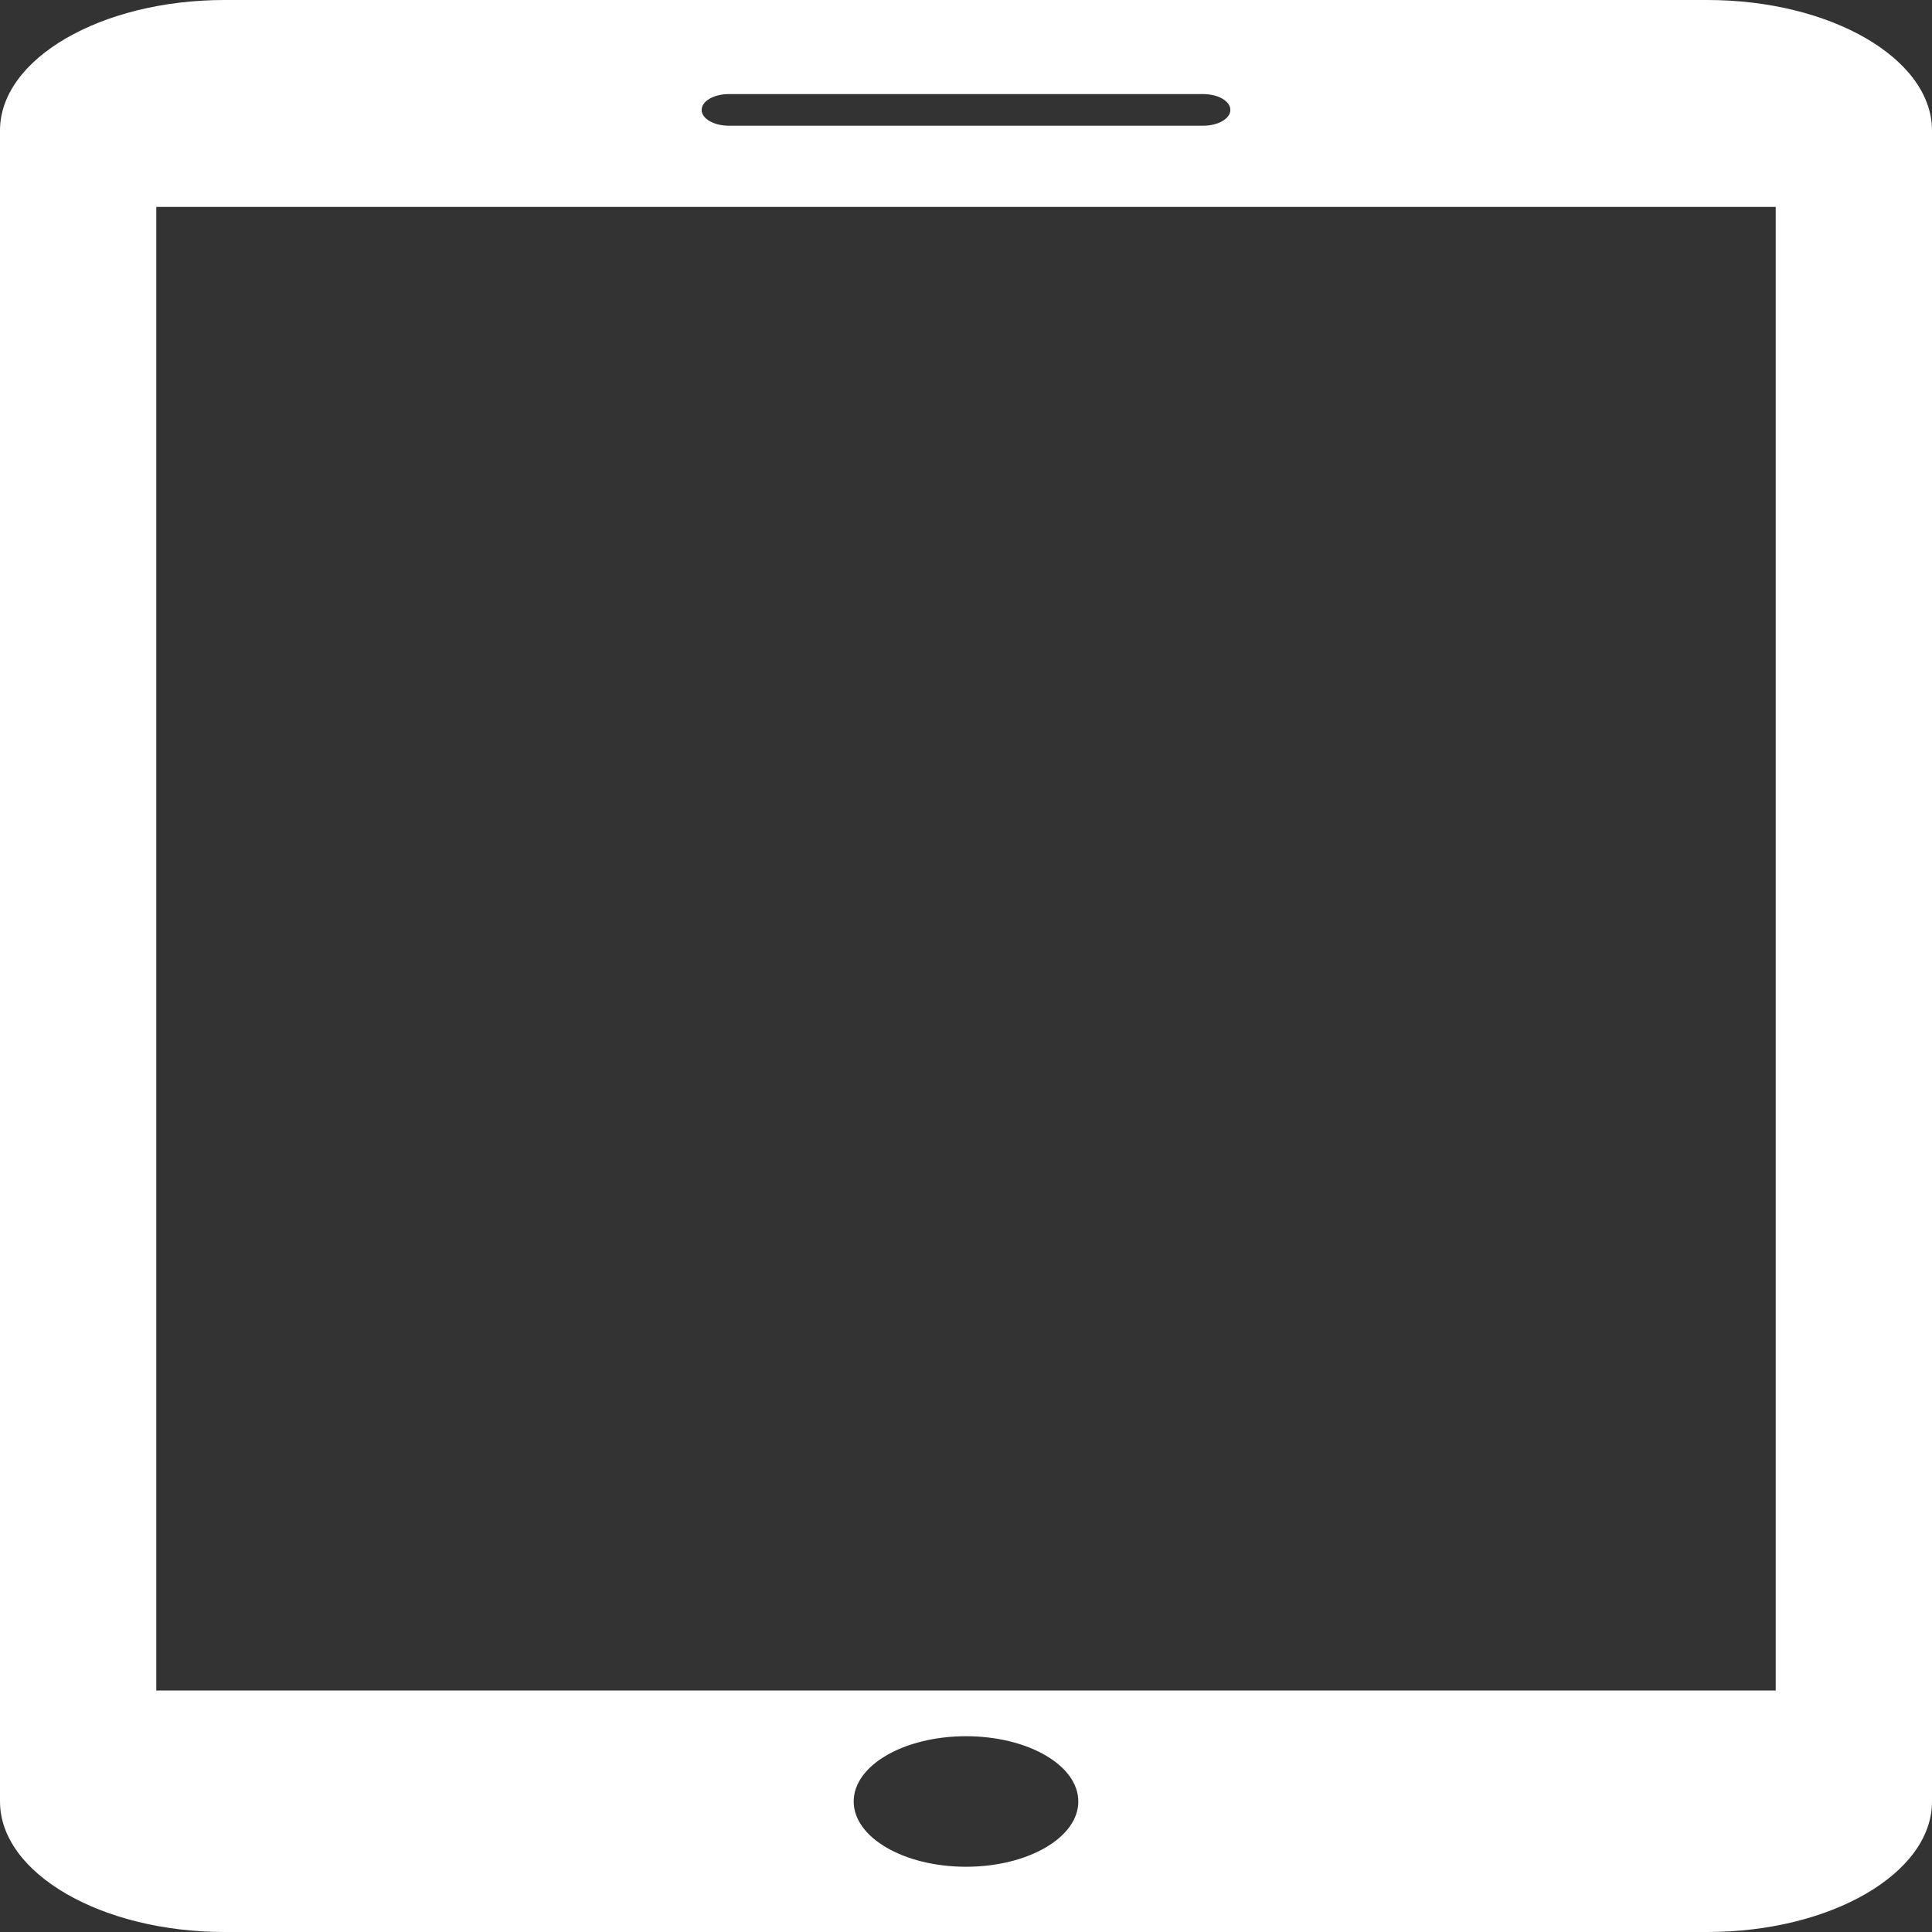 <svg width="30" height="30" viewBox="0 0 30 30" fill="none" xmlns="http://www.w3.org/2000/svg">
<rect x="0" y="0" width="30" height="30" fill="#333333" stroke="none"/>
<path d="M26.512 0H3.488C1.57 0 0 0.911 0 2.026V27.973C0 29.088 1.57 30 3.488 30H26.512C28.43 30 30 29.09 30 27.974V2.026C30 0.911 28.43 0 26.512 0ZM11.317 1.461H18.683C18.916 1.461 19.105 1.57 19.105 1.707C19.105 1.842 18.916 1.952 18.683 1.952H11.317C11.084 1.952 10.895 1.842 10.895 1.707C10.895 1.57 11.084 1.461 11.317 1.461ZM15 28.987C14.037 28.987 13.256 28.533 13.256 27.973C13.256 27.412 14.037 26.96 15 26.96C15.963 26.96 16.744 27.412 16.744 27.973C16.744 28.533 15.963 28.987 15 28.987ZM27.573 26.25H2.427V3.213H27.573V26.25Z" fill="white"/>
</svg>
